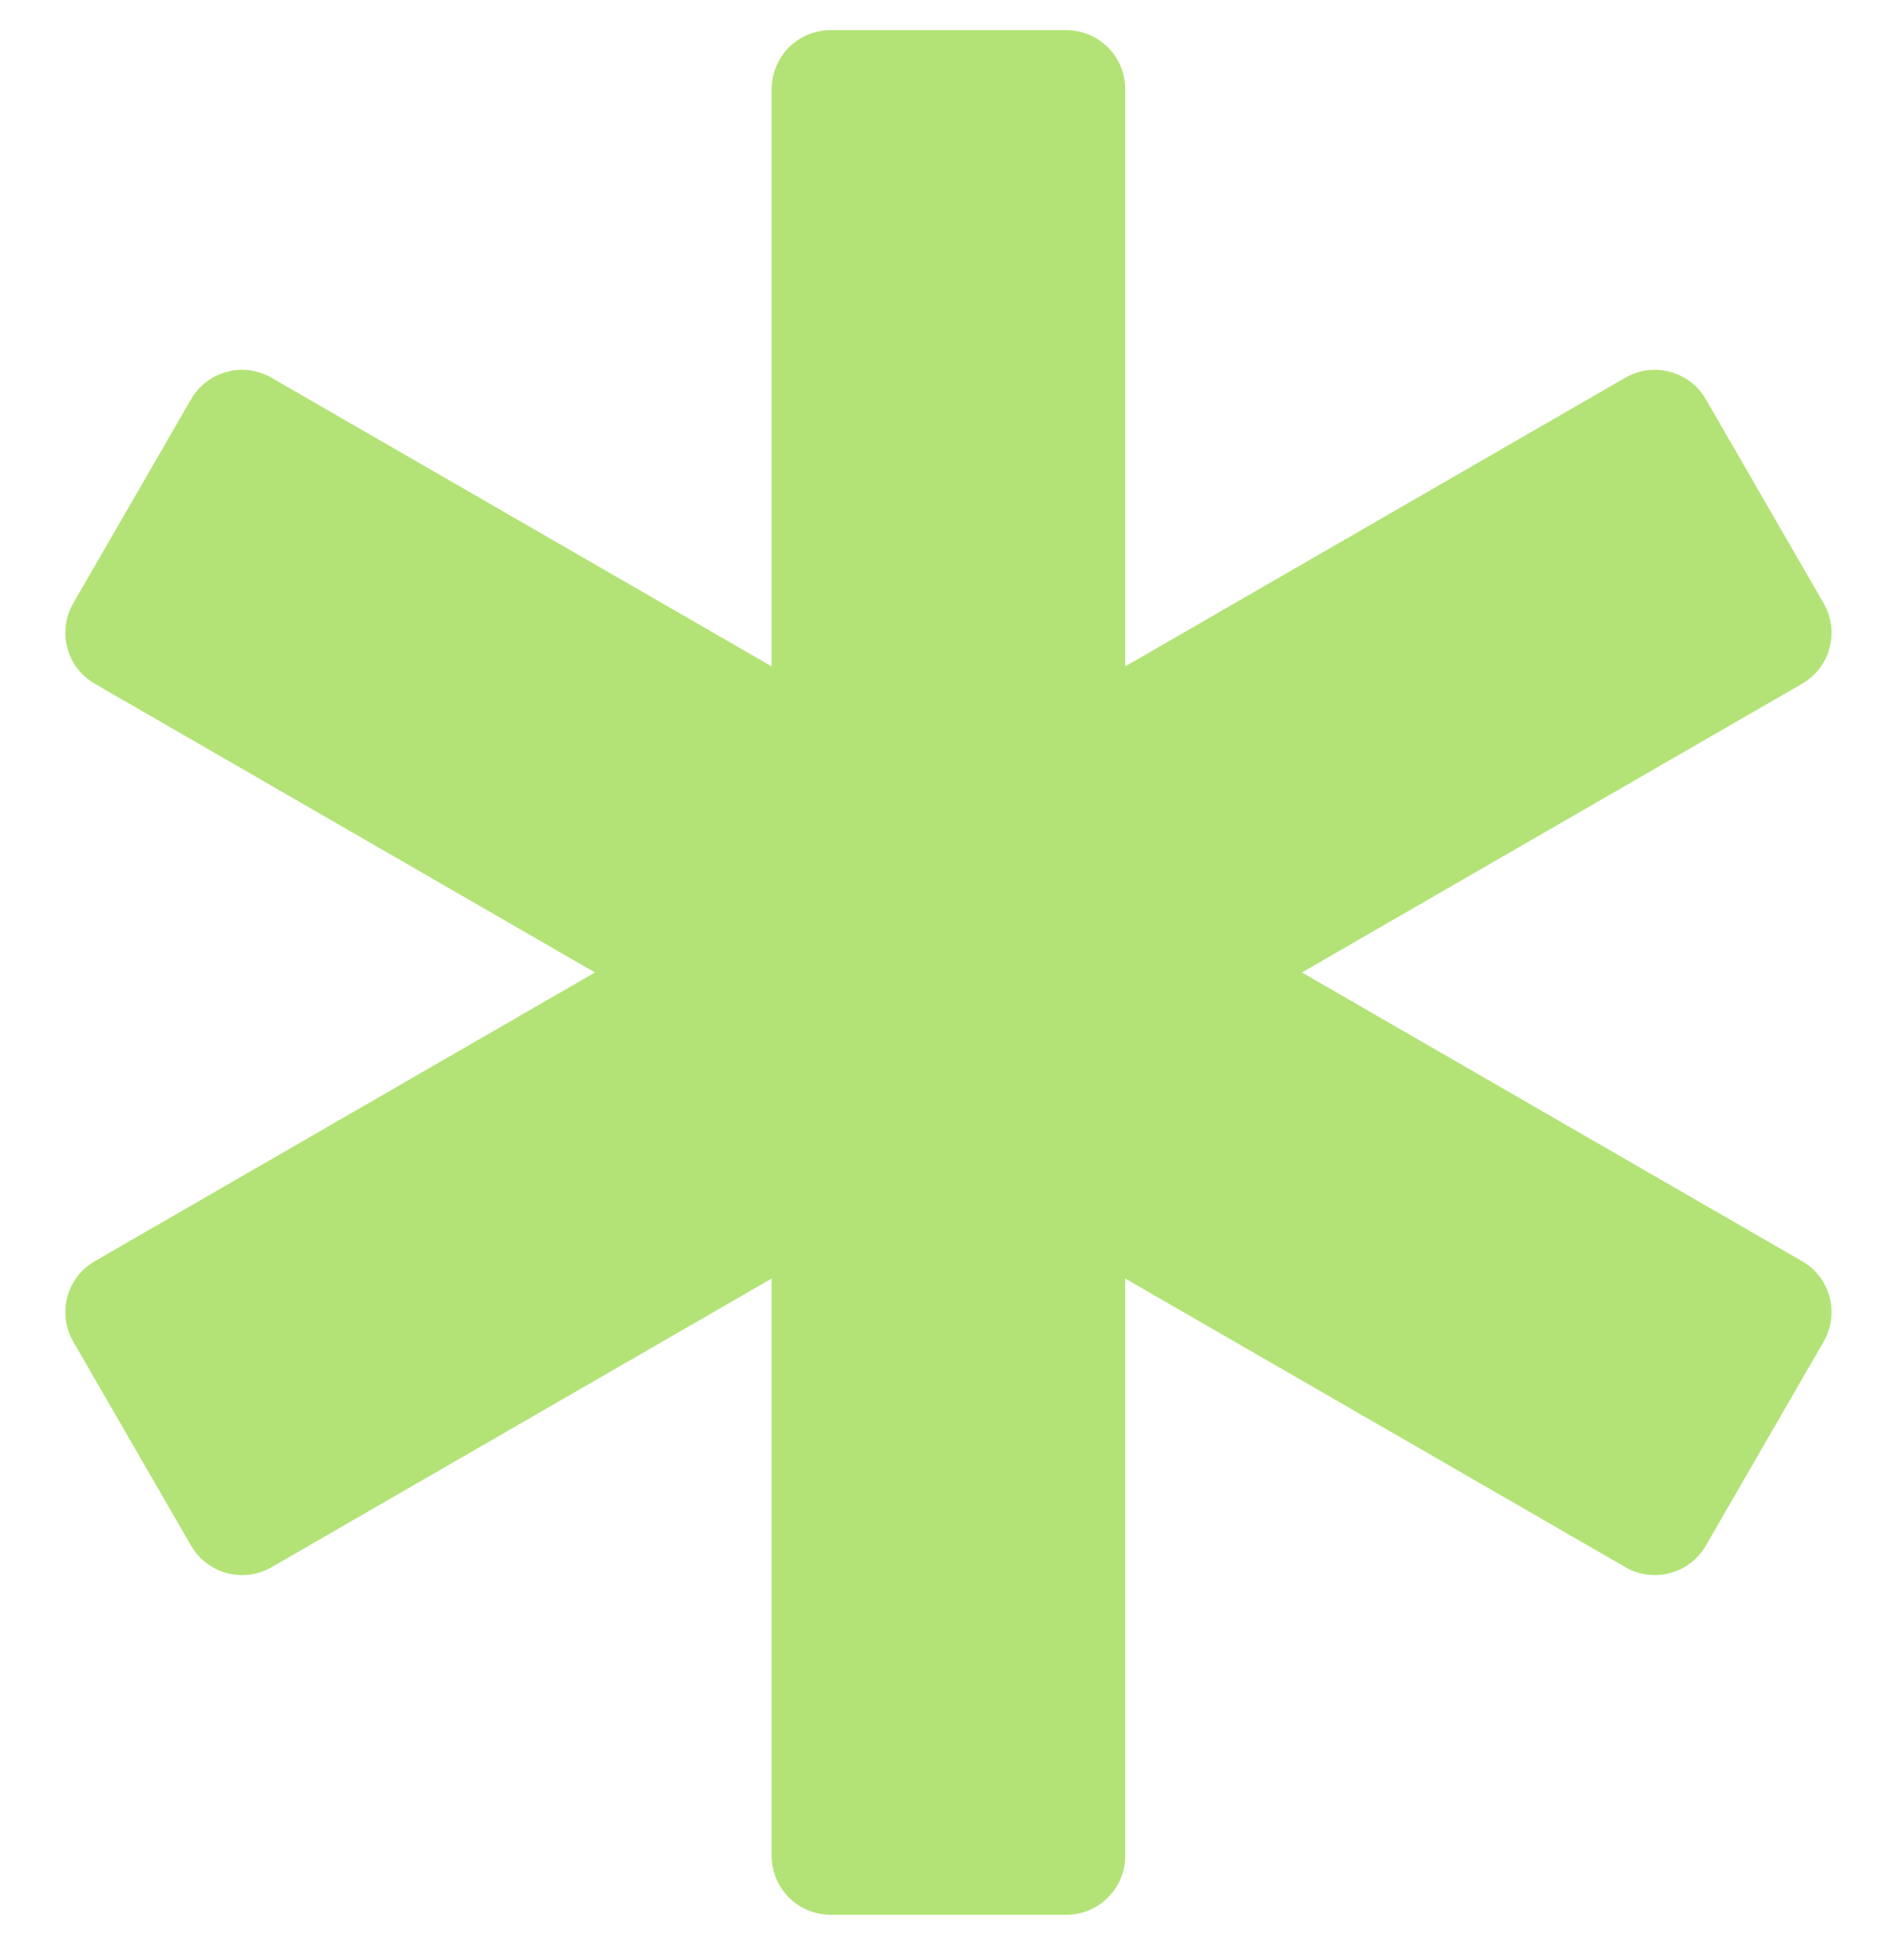 <svg width="25" height="26" viewBox="0 0 25 26" fill="none" xmlns="http://www.w3.org/2000/svg">
<path d="M23.913 16.73L17.276 12.9L23.913 9.07C24.287 8.855 24.415 8.377 24.199 8.003L22.636 5.297C22.42 4.923 21.942 4.795 21.568 5.01L14.931 8.84V1.181C14.931 0.75 14.581 0.4 14.149 0.4H11.022C10.59 0.4 10.24 0.75 10.24 1.181V8.84L3.603 5.011C3.229 4.795 2.751 4.923 2.535 5.297L0.972 8.003C0.756 8.377 0.884 8.855 1.258 9.07L7.895 12.9L1.258 16.73C0.884 16.945 0.756 17.424 0.972 17.797L2.535 20.503C2.751 20.877 3.229 21.005 3.603 20.79L10.24 16.96V24.619C10.24 25.05 10.59 25.4 11.022 25.4H14.149C14.581 25.4 14.931 25.05 14.931 24.619V16.96L21.568 20.789C21.942 21.005 22.42 20.877 22.636 20.503L24.199 17.797C24.415 17.423 24.287 16.945 23.913 16.73Z" fill="#B3E376"/>
</svg>
